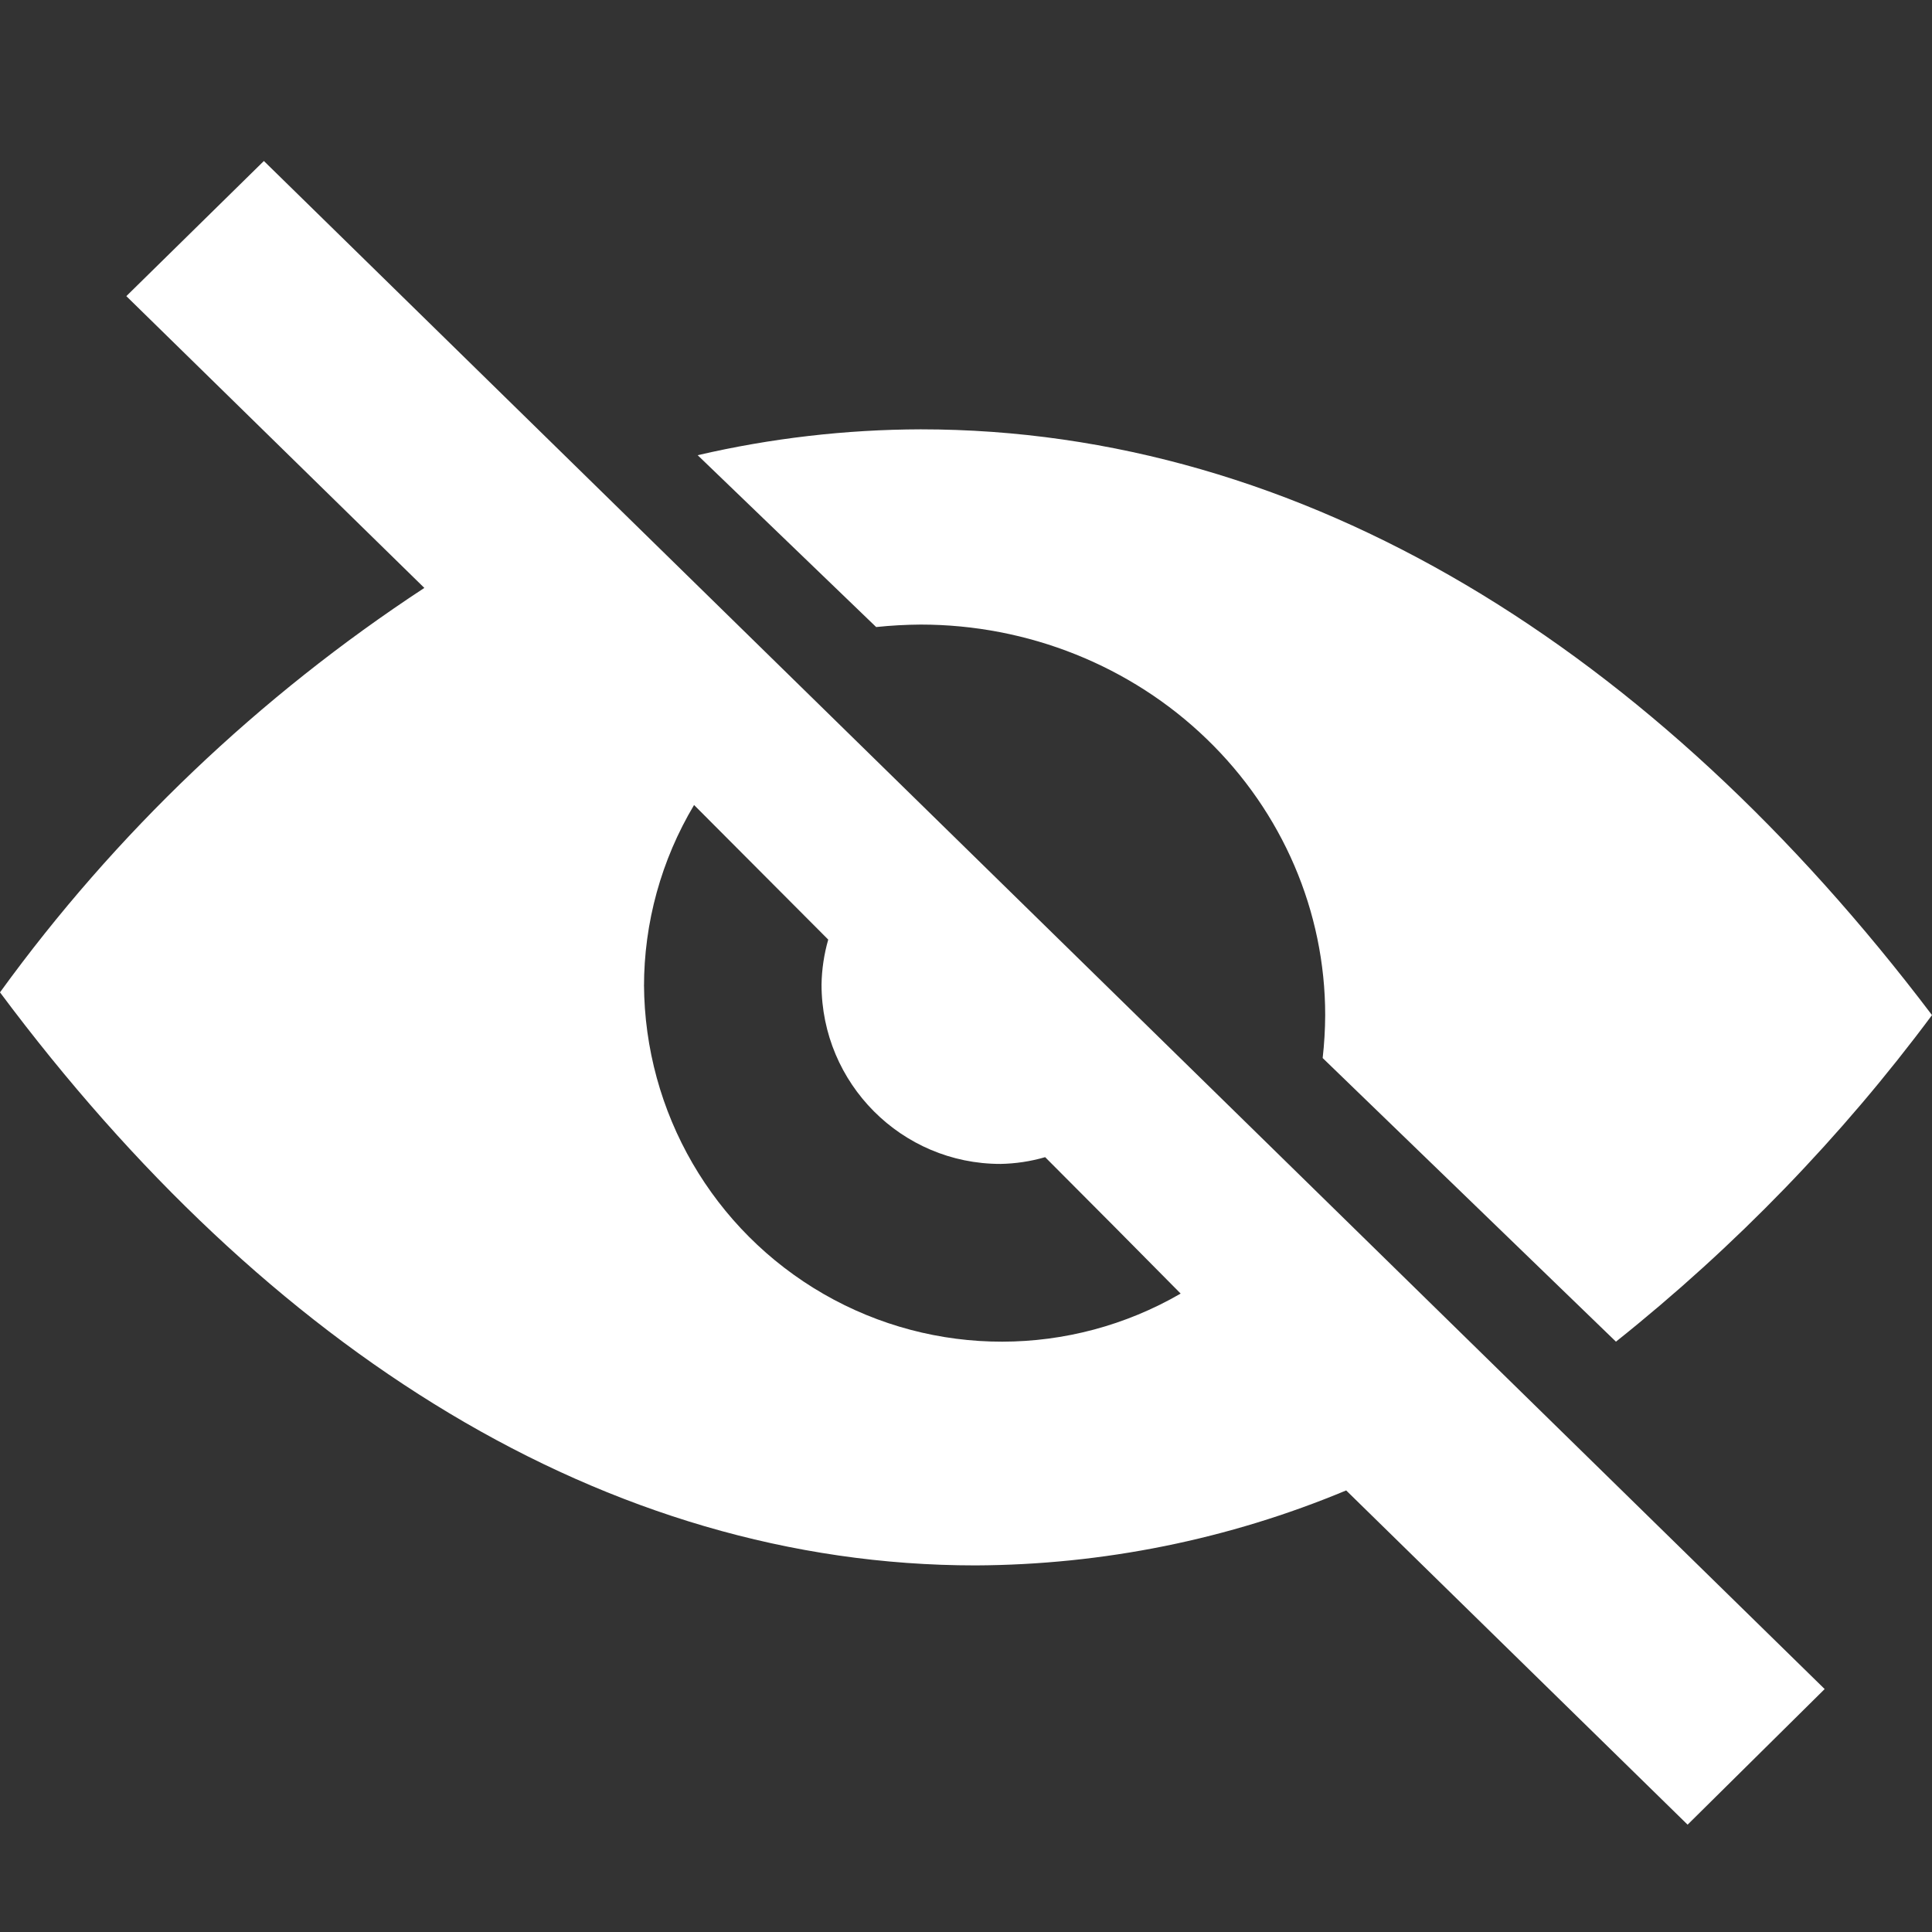 <?xml version="1.0" encoding="UTF-8"?>
<svg width="36px" height="36px" viewBox="0 0 36 36" version="1.1" xmlns="http://www.w3.org/2000/svg" xmlns:xlink="http://www.w3.org/1999/xlink">
    <rect x="0" y="0" width="36" height="36" fill="#333333" stroke="none"/>
    <!-- Generator: Sketch 60.1 (88133) - https://sketch.com -->
    <title>hide</title>
    <desc>Created with Sketch.</desc>
    <g id="hide" stroke="none" stroke-width="1" fill="none" fill-rule="evenodd">
        <path d="M17.155,11.638 C19.154,11.638 21.072,12.405 22.485,13.77 C23.899,15.134 24.693,16.985 24.693,18.915 C24.692,19.182 24.676,19.45 24.646,19.715 L30.111,25 C32.337,23.225 34.317,21.179 36,18.915 C30.837,12.093 24.288,8 17.155,8 C15.755,8.004 14.361,8.166 13,8.482 L16.326,11.684 C16.602,11.655 16.878,11.64 17.155,11.638 Z M2.354,5.518 L7.907,10.955 C4.826,12.976 2.146,15.53 0,18.491 C4.98,25.173 11.297,29.169 18.177,29.169 C20.551,29.159 22.9,28.684 25.084,27.772 L31.446,34 L34,31.473 L4.917,3 L2.354,5.518 Z M12,18.386 C11.999,17.193 12.322,16.023 12.933,15 L15.433,17.508 C15.355,17.78 15.313,18.061 15.308,18.344 C15.308,20.191 16.801,21.688 18.642,21.688 C18.924,21.683 19.204,21.641 19.475,21.562 L20.775,22.867 L22,24.104 C19.942,25.296 17.408,25.299 15.347,24.112 C13.286,22.925 12.011,20.728 12,18.344 L12,18.386 Z" id="Fill-1" fill="#FFFFFF"></path>
    </g>
</svg>